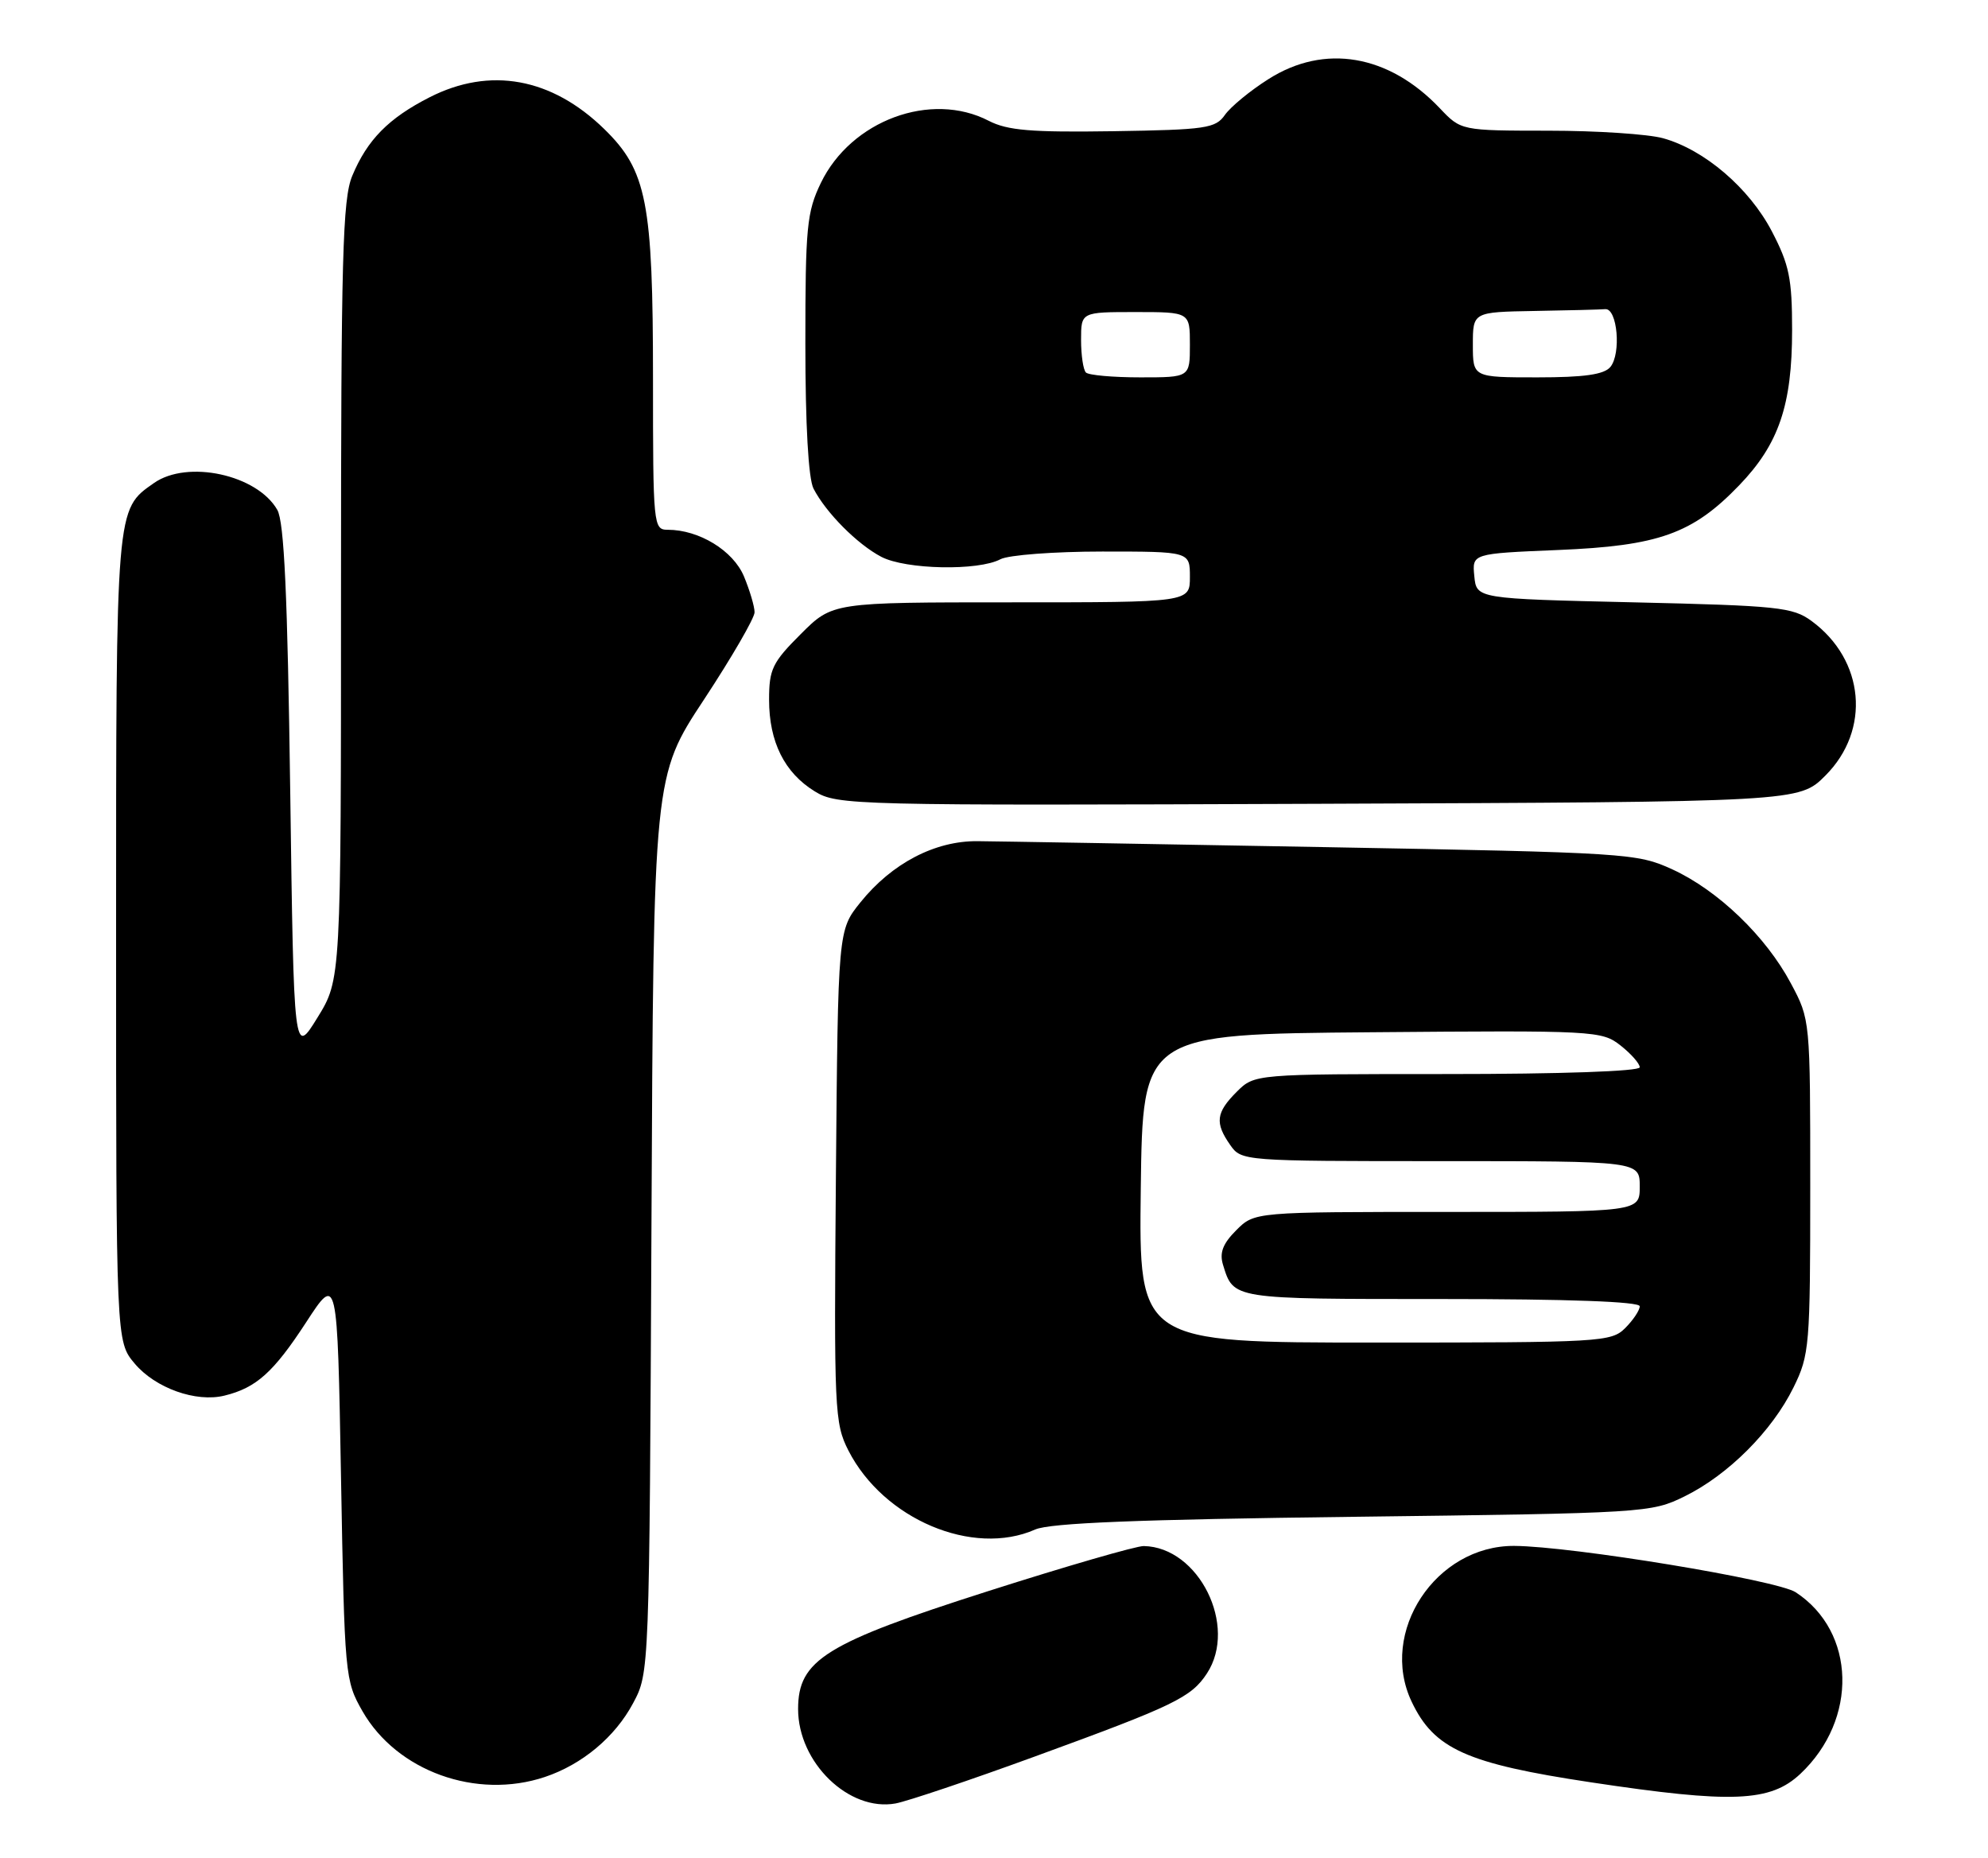 <?xml version="1.0" encoding="UTF-8" standalone="no"?>
<!DOCTYPE svg PUBLIC "-//W3C//DTD SVG 1.1//EN" "http://www.w3.org/Graphics/SVG/1.1/DTD/svg11.dtd" >
<svg xmlns="http://www.w3.org/2000/svg" xmlns:xlink="http://www.w3.org/1999/xlink" version="1.1" viewBox="0 0 274 256">
 <g >
 <path fill="currentColor"
d=" M 142.63 242.04 C 161.85 235.03 164.18 233.90 166.35 230.59 C 170.63 224.05 165.23 213.18 157.64 213.04 C 156.62 213.02 146.97 215.81 136.20 219.25 C 113.74 226.42 110.00 228.74 110.00 235.50 C 110.00 242.88 117.01 249.67 123.43 248.51 C 125.05 248.21 133.68 245.31 142.63 242.04 Z  M 248.15 244.42 C 256.11 236.92 255.80 224.85 247.50 219.41 C 244.92 217.72 216.66 213.07 208.70 213.02 C 197.88 212.96 190.01 224.90 194.56 234.48 C 197.65 241.01 202.14 243.02 219.29 245.60 C 238.75 248.53 244.00 248.32 248.15 244.42 Z  M 75.10 244.86 C 80.24 243.14 84.77 239.36 87.26 234.69 C 89.50 230.50 89.50 230.50 89.79 168.72 C 90.07 106.94 90.07 106.94 97.04 96.38 C 100.87 90.56 104.00 85.16 104.00 84.37 C 104.00 83.58 103.34 81.36 102.54 79.43 C 101.05 75.87 96.36 73.00 92.03 73.00 C 90.05 73.00 90.00 72.44 90.00 52.18 C 90.00 27.87 89.15 23.50 83.28 17.78 C 76.03 10.71 67.53 9.17 59.22 13.40 C 53.56 16.28 50.62 19.26 48.55 24.23 C 47.22 27.42 47.00 35.41 47.00 81.45 C 47.00 134.97 47.00 134.97 43.75 140.23 C 40.50 145.50 40.50 145.50 40.00 109.00 C 39.63 81.96 39.17 71.92 38.22 70.26 C 35.45 65.41 25.84 63.32 21.22 66.56 C 15.95 70.25 16.00 69.61 16.00 129.37 C 16.00 184.85 16.00 184.85 18.56 187.89 C 21.41 191.28 27.02 193.28 30.94 192.31 C 35.32 191.24 37.70 189.10 42.18 182.23 C 46.50 175.59 46.50 175.59 47.00 203.54 C 47.49 230.97 47.55 231.58 49.96 235.80 C 54.70 244.07 65.66 248.02 75.10 244.86 Z  M 142.68 210.76 C 144.71 209.86 156.95 209.37 186.50 209.01 C 226.82 208.51 227.58 208.46 232.19 206.19 C 238.19 203.24 244.24 197.19 247.19 191.19 C 249.40 186.70 249.50 185.52 249.50 163.50 C 249.50 140.50 249.50 140.50 246.83 135.50 C 243.38 129.02 236.79 122.69 230.50 119.80 C 225.63 117.57 224.39 117.49 182.50 116.73 C 158.85 116.30 137.36 115.93 134.74 115.91 C 128.87 115.85 122.92 118.96 118.59 124.34 C 115.50 128.18 115.50 128.18 115.21 162.06 C 114.94 194.32 115.02 196.12 116.93 199.87 C 121.77 209.35 134.09 214.56 142.68 210.76 Z  M 251.59 106.87 C 257.87 100.59 257.01 90.95 249.68 85.57 C 247.09 83.67 245.09 83.46 225.18 83.00 C 203.50 82.50 203.50 82.50 203.20 79.39 C 202.89 76.28 202.89 76.28 214.71 75.79 C 228.61 75.22 233.27 73.56 239.71 66.87 C 245.17 61.20 247.00 55.82 247.00 45.49 C 247.00 38.39 246.61 36.48 244.21 31.88 C 241.09 25.91 234.92 20.63 229.22 19.05 C 227.18 18.48 220.07 18.01 213.44 18.01 C 201.37 18.00 201.37 18.00 198.44 14.91 C 191.40 7.50 182.55 5.99 174.83 10.90 C 172.31 12.49 169.62 14.71 168.83 15.83 C 167.53 17.69 166.22 17.88 153.44 18.08 C 142.12 18.25 138.87 17.98 136.28 16.65 C 128.31 12.52 117.31 16.59 113.14 25.20 C 111.20 29.22 111.00 31.28 111.00 47.38 C 111.00 58.54 111.42 65.94 112.12 67.32 C 113.83 70.64 118.16 75.00 121.47 76.73 C 124.84 78.49 134.84 78.69 137.89 77.06 C 138.98 76.48 145.30 76.00 151.93 76.00 C 164.00 76.00 164.00 76.00 164.00 79.50 C 164.00 83.00 164.00 83.00 139.37 83.00 C 114.74 83.00 114.74 83.00 110.37 87.37 C 106.45 91.28 106.00 92.22 106.00 96.42 C 106.00 102.23 108.13 106.49 112.30 109.05 C 115.41 110.96 117.42 111.01 181.73 110.76 C 247.97 110.50 247.97 110.50 251.59 106.87 Z  M 157.23 163.75 C 157.50 142.50 157.50 142.50 189.10 142.24 C 219.82 141.98 220.77 142.03 223.35 144.06 C 224.81 145.21 226.00 146.56 226.00 147.07 C 226.00 147.62 215.10 148.00 199.45 148.00 C 172.91 148.00 172.91 148.00 170.45 150.45 C 167.59 153.31 167.42 154.73 169.56 157.78 C 171.10 159.98 171.33 160.00 198.56 160.00 C 226.00 160.00 226.00 160.00 226.00 163.50 C 226.00 167.00 226.00 167.00 199.45 167.00 C 172.91 167.00 172.91 167.00 170.39 169.52 C 168.54 171.37 168.06 172.62 168.56 174.27 C 170.03 179.05 169.72 179.00 198.62 179.00 C 216.21 179.00 226.00 179.36 226.00 180.00 C 226.00 180.55 225.10 181.90 224.00 183.00 C 222.08 184.92 220.67 185.00 189.48 185.00 C 156.96 185.00 156.96 185.00 157.23 163.75 Z  M 149.67 51.33 C 149.30 50.97 149.00 48.94 149.00 46.83 C 149.00 43.00 149.00 43.00 156.50 43.00 C 164.00 43.00 164.00 43.00 164.00 47.50 C 164.00 52.00 164.00 52.00 157.17 52.00 C 153.41 52.00 150.03 51.70 149.67 51.33 Z  M 203.00 47.50 C 203.00 43.00 203.00 43.00 211.50 42.85 C 216.18 42.77 220.56 42.66 221.25 42.60 C 222.92 42.47 223.47 48.73 221.95 50.57 C 221.08 51.61 218.37 52.00 211.88 52.00 C 203.00 52.00 203.00 52.00 203.00 47.50 Z "/>
</g>
</svg>